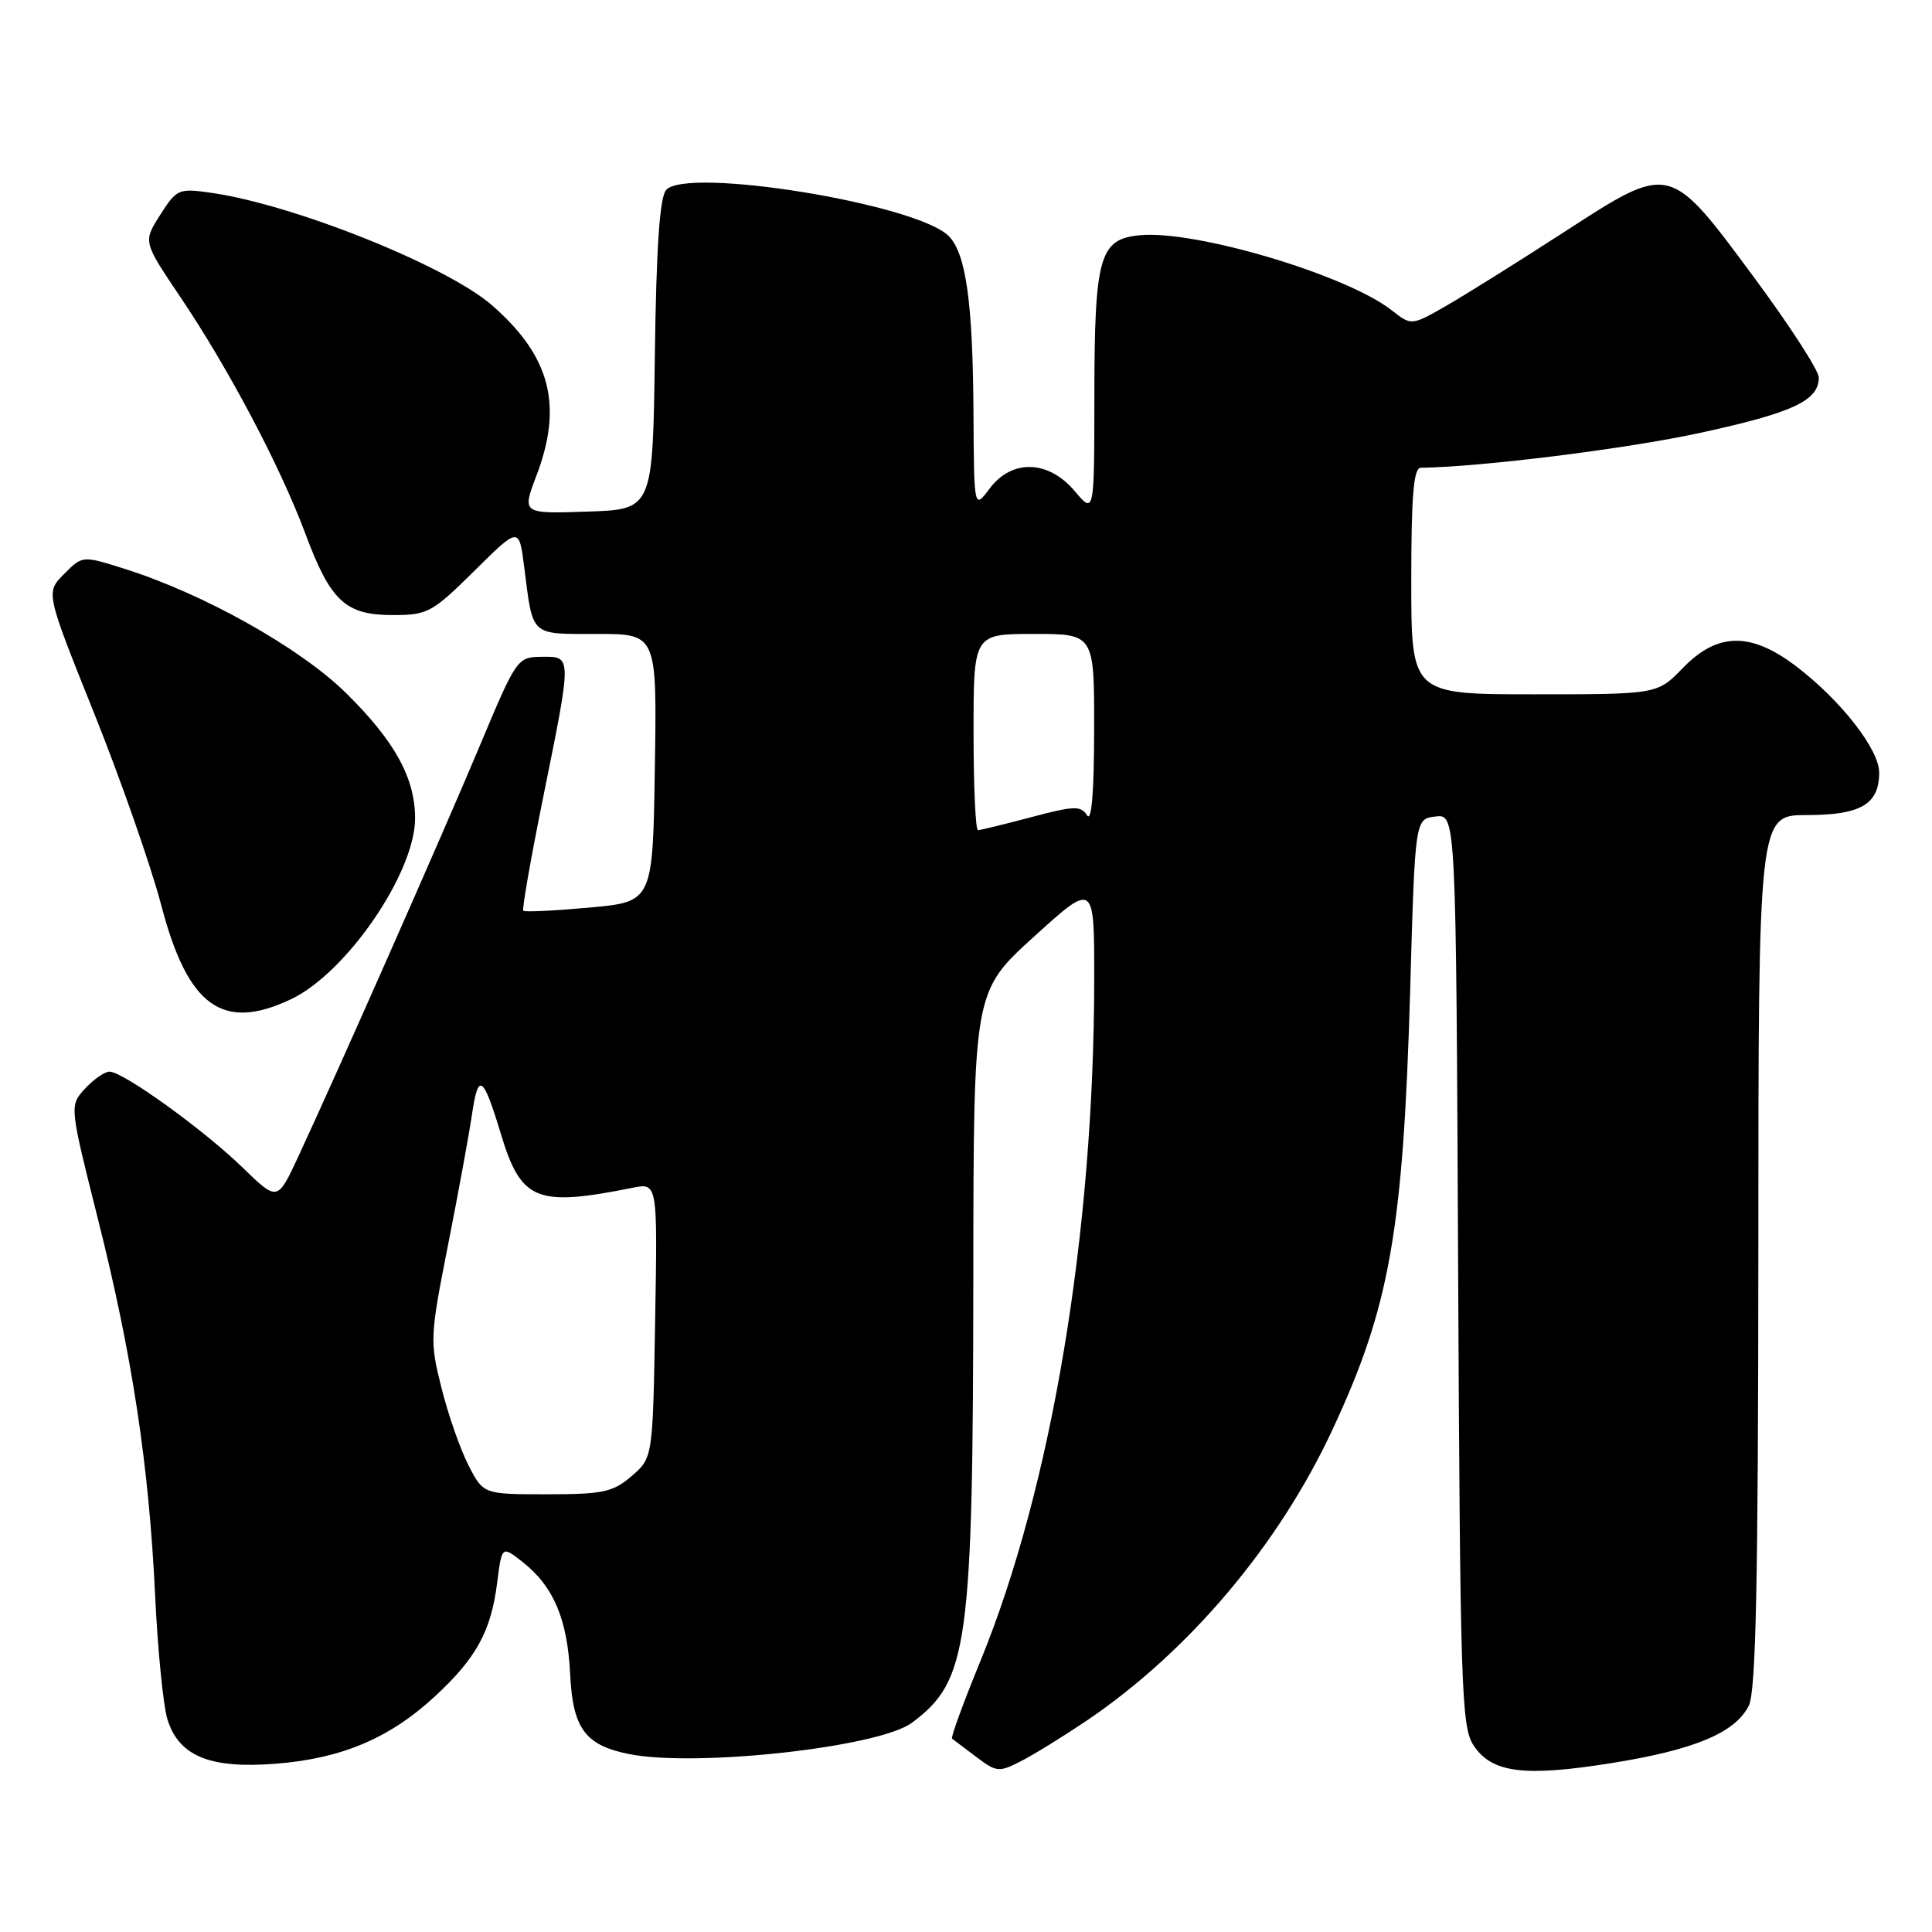 <?xml version="1.0" encoding="UTF-8" standalone="no"?>
<!DOCTYPE svg PUBLIC "-//W3C//DTD SVG 1.1//EN" "http://www.w3.org/Graphics/SVG/1.1/DTD/svg11.dtd" >
<svg xmlns="http://www.w3.org/2000/svg" xmlns:xlink="http://www.w3.org/1999/xlink" version="1.1" viewBox="0 0 256 256">
 <g >
 <path fill="currentColor"
d=" M 144.00 227.99 C 157.52 218.83 169.40 204.78 176.53 189.50 C 184.16 173.17 185.94 163.09 186.86 131.00 C 187.50 108.50 187.50 108.50 190.21 108.19 C 192.93 107.87 192.93 107.87 193.21 168.23 C 193.48 223.64 193.64 228.81 195.24 231.25 C 197.65 234.92 201.92 235.47 213.47 233.63 C 224.52 231.87 229.93 229.61 231.73 226.00 C 232.67 224.10 232.97 209.75 232.99 165.75 C 233.00 108.00 233.00 108.00 239.43 108.00 C 246.57 108.00 249.00 106.57 249.00 102.37 C 249.00 99.32 244.00 92.89 238.11 88.37 C 232.03 83.71 227.61 83.75 223.00 88.50 C 219.61 92.00 219.61 92.00 203.30 92.00 C 187.00 92.00 187.00 92.00 187.00 77.00 C 187.00 65.68 187.31 62.00 188.25 61.98 C 196.27 61.88 215.63 59.46 225.31 57.35 C 237.59 54.68 241.00 53.09 241.00 50.02 C 241.00 49.10 237.13 43.12 232.40 36.73 C 221.14 21.53 221.39 21.59 207.22 30.77 C 201.32 34.59 194.37 38.94 191.77 40.44 C 187.03 43.17 187.03 43.17 184.43 41.13 C 178.47 36.44 158.42 30.46 151.02 31.17 C 145.69 31.68 145.03 33.99 145.01 52.33 C 145.00 68.15 145.00 68.15 142.41 65.08 C 138.93 60.94 134.06 60.80 131.12 64.75 C 129.06 67.50 129.06 67.50 128.99 54.50 C 128.90 40.03 127.99 33.56 125.70 31.27 C 121.43 27.00 90.87 22.05 88.25 25.19 C 87.41 26.21 86.96 32.91 86.77 47.08 C 86.50 67.50 86.50 67.50 77.83 67.79 C 69.16 68.08 69.16 68.08 71.08 63.03 C 74.62 53.72 72.94 47.24 65.24 40.49 C 59.30 35.27 38.98 27.12 28.00 25.55 C 23.66 24.93 23.42 25.04 21.23 28.47 C 18.96 32.03 18.96 32.03 23.84 39.27 C 30.24 48.75 37.11 61.75 40.43 70.63 C 43.80 79.68 45.75 81.50 52.07 81.50 C 56.66 81.50 57.27 81.17 62.86 75.64 C 68.78 69.78 68.78 69.78 69.46 75.14 C 70.65 84.44 70.16 84.00 79.09 84.00 C 87.05 84.00 87.05 84.00 86.77 101.75 C 86.50 119.50 86.50 119.50 78.09 120.26 C 73.47 120.68 69.53 120.87 69.34 120.68 C 69.15 120.49 70.35 113.66 72.00 105.51 C 75.81 86.69 75.81 86.99 71.75 87.03 C 68.55 87.06 68.42 87.26 63.59 98.78 C 58.74 110.36 44.76 142.00 39.48 153.35 C 36.76 159.19 36.76 159.19 32.13 154.69 C 26.98 149.69 16.31 142.00 14.51 142.00 C 13.87 142.00 12.41 143.01 11.27 144.25 C 9.20 146.50 9.20 146.50 12.97 161.50 C 17.53 179.61 19.74 194.15 20.56 211.50 C 20.90 218.65 21.63 225.97 22.17 227.77 C 23.67 232.68 27.77 234.38 36.45 233.71 C 45.19 233.04 51.57 230.36 57.55 224.85 C 63.11 219.73 65.07 216.15 65.88 209.69 C 66.50 204.81 66.50 204.81 69.27 206.99 C 73.36 210.22 75.19 214.54 75.55 221.86 C 75.90 229.03 77.54 231.26 83.34 232.42 C 92.25 234.20 116.49 231.52 120.84 228.27 C 128.31 222.70 128.93 218.15 128.97 168.94 C 129.00 131.38 129.00 131.38 137.00 124.12 C 145.00 116.86 145.00 116.86 144.99 129.68 C 144.97 163.38 139.34 197.09 129.90 220.12 C 127.64 225.63 125.96 230.24 126.15 230.38 C 126.34 230.52 127.78 231.60 129.35 232.79 C 132.06 234.84 132.36 234.87 135.35 233.33 C 137.08 232.44 140.97 230.03 144.00 227.99 Z  M 38.56 132.40 C 45.91 128.92 55.00 115.66 55.00 108.43 C 55.00 103.09 52.31 98.20 45.86 91.84 C 39.81 85.87 26.99 78.67 16.47 75.36 C 10.93 73.61 10.93 73.61 8.49 76.06 C 6.05 78.50 6.05 78.50 12.47 94.50 C 16.00 103.30 20.01 114.77 21.38 119.99 C 24.89 133.38 29.49 136.71 38.56 132.40 Z  M 62.06 194.12 C 60.97 191.99 59.36 187.38 58.49 183.87 C 56.94 177.72 56.98 177.06 59.36 165.00 C 60.72 158.12 62.15 150.33 62.54 147.67 C 63.37 142.02 64.01 142.45 66.37 150.26 C 69.05 159.12 71.07 159.94 83.81 157.39 C 87.13 156.72 87.13 156.72 86.81 174.95 C 86.50 193.18 86.50 193.18 83.69 195.59 C 81.21 197.72 79.92 198.00 72.46 198.00 C 64.04 198.00 64.04 198.00 62.06 194.12 Z  M 129.00 97.00 C 129.00 84.00 129.00 84.00 137.00 84.00 C 145.00 84.00 145.00 84.00 144.98 96.75 C 144.97 105.02 144.64 108.98 144.04 108.03 C 143.22 106.74 142.30 106.77 136.64 108.28 C 133.08 109.22 129.91 110.00 129.59 110.00 C 129.26 110.00 129.00 104.15 129.00 97.00 Z "/>
</g>
</svg>